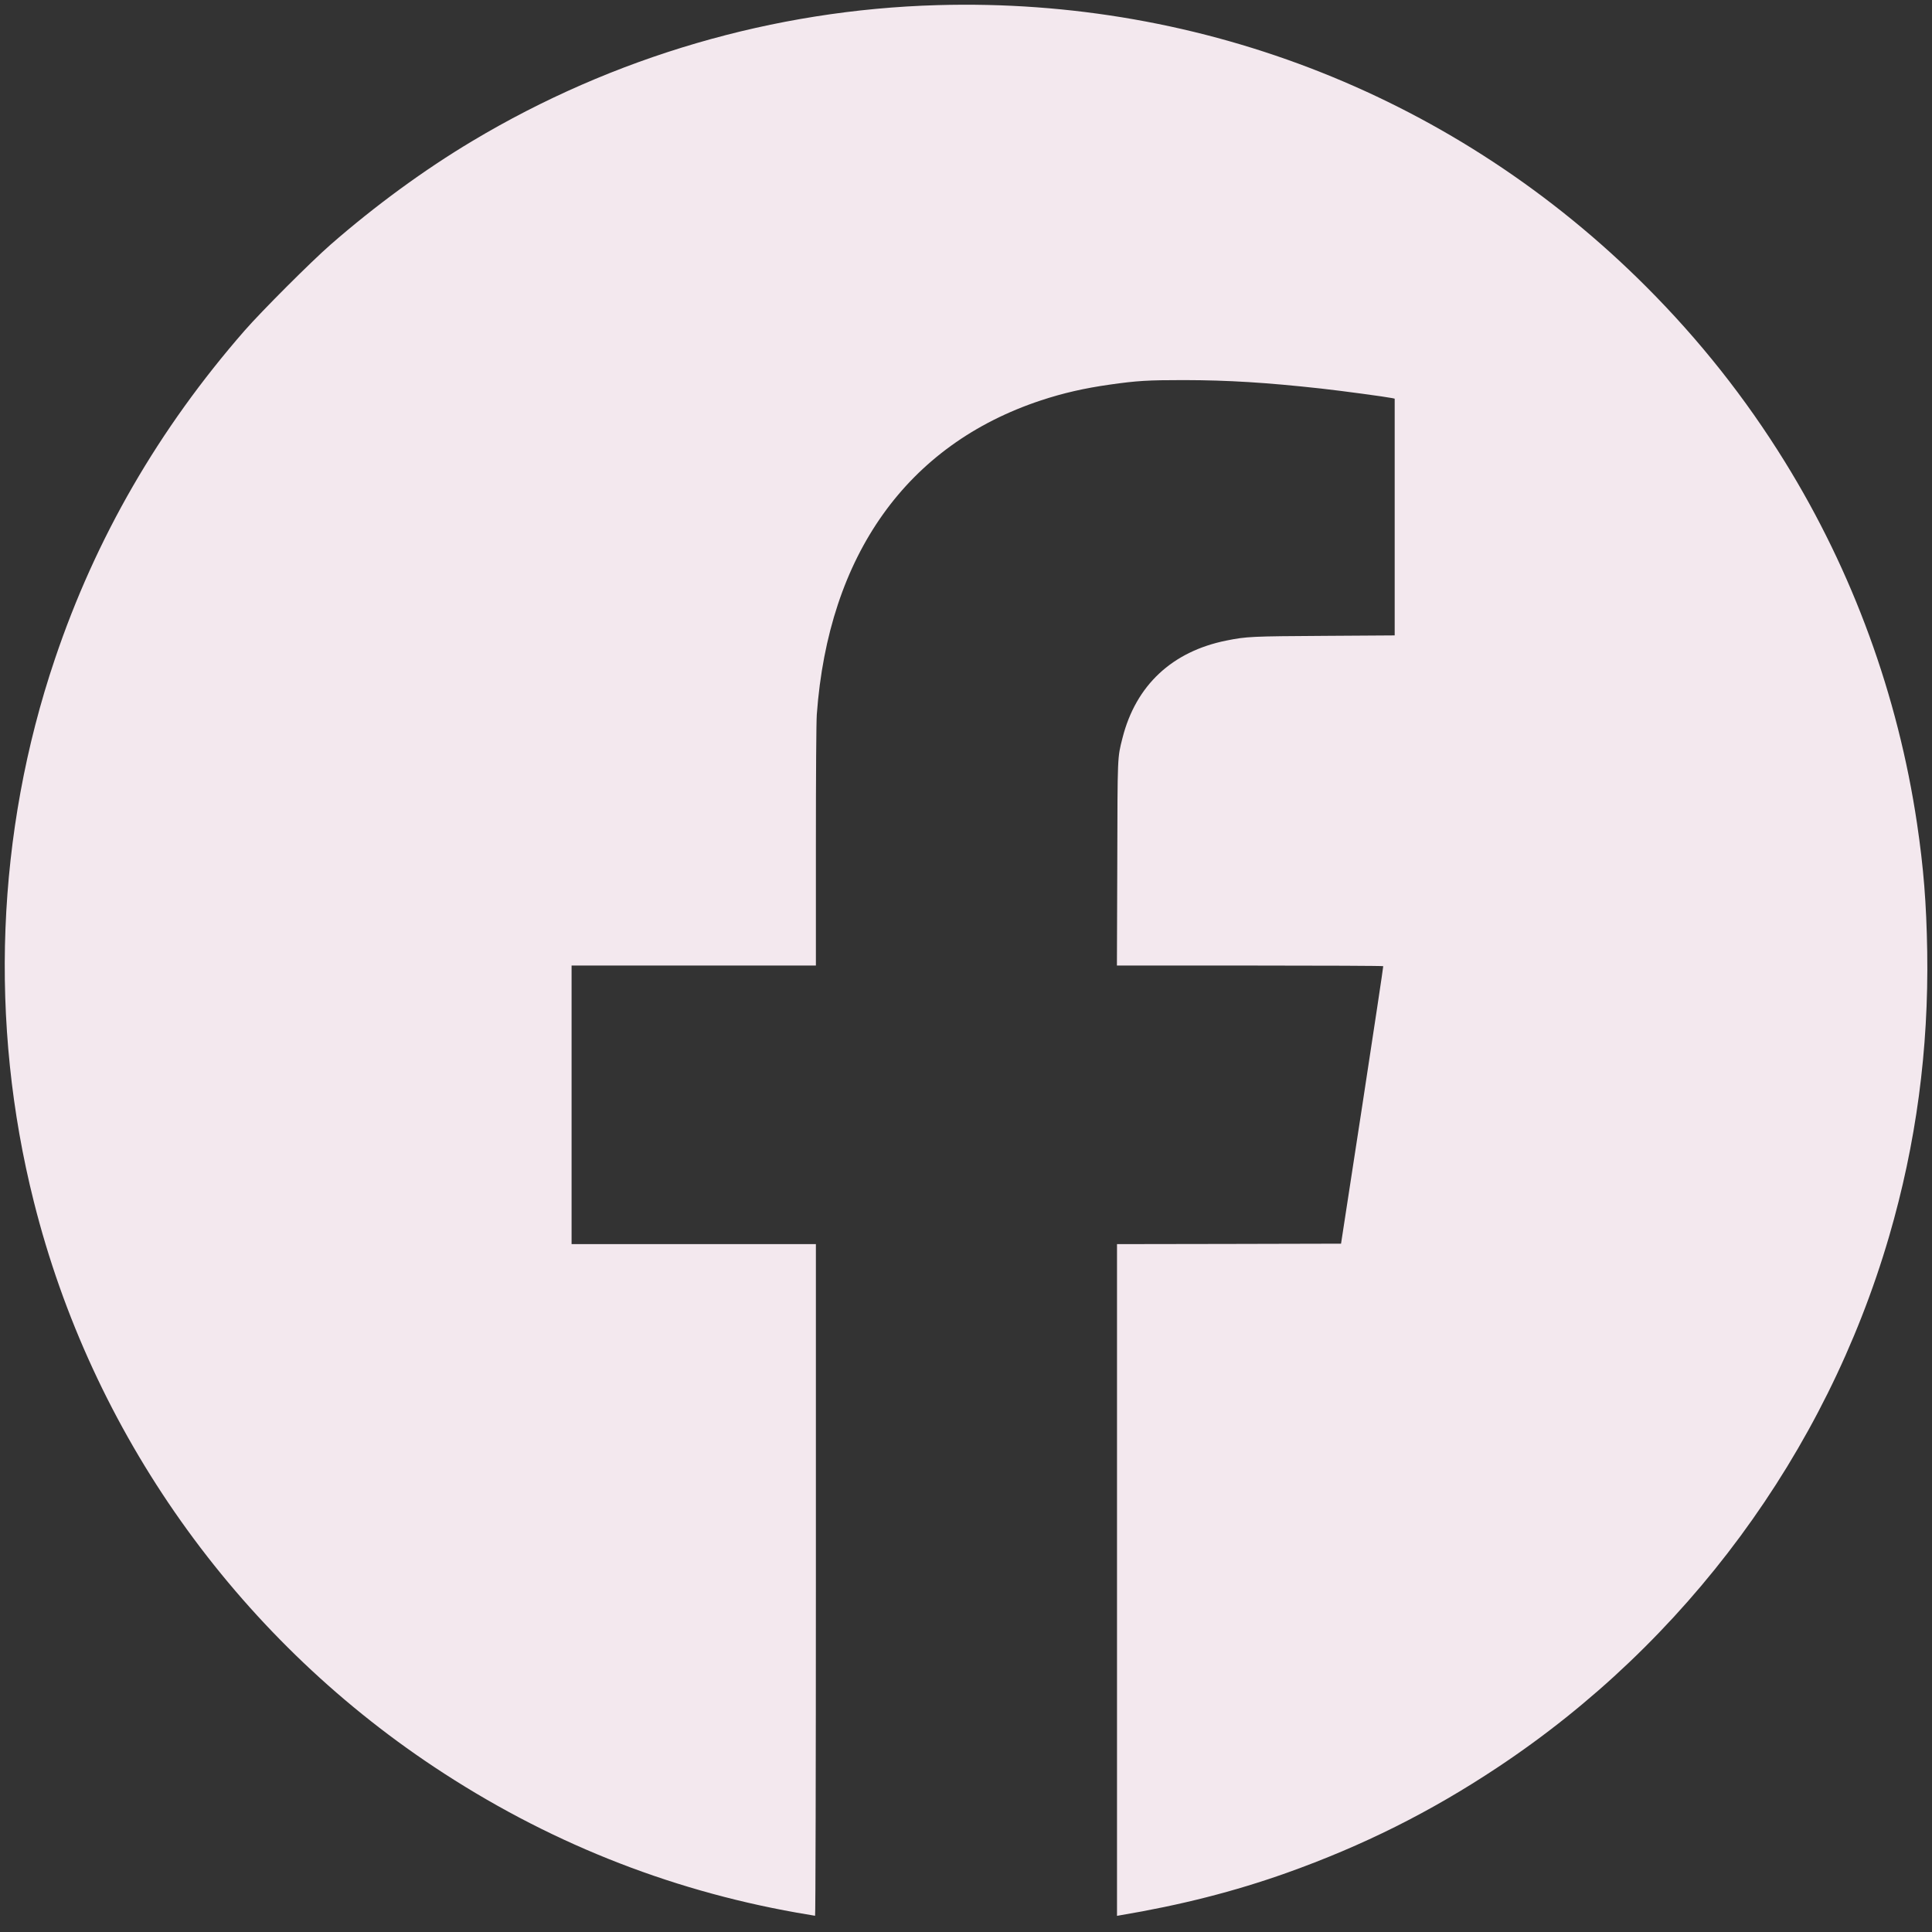 <?xml version="1.0" encoding="utf-8"?>
<!-- Generator: Adobe Illustrator 27.4.0, SVG Export Plug-In . SVG Version: 6.00 Build 0)  -->
<svg version="1.1" id="Layer_1" xmlns="http://www.w3.org/2000/svg" xmlns:xlink="http://www.w3.org/1999/xlink" x="0px" y="0px"
	 viewBox="0 0 2143 2143" style="enable-background:new 0 0 2143 2143;" xml:space="preserve">
<rect x="0" y="0" width="2143" height="2143" fill="#333333" stroke="none"/>
<style type="text/css">
	.st0{fill:#F3E8EE;}
</style>
<g transform="translate(0,2143) scale(0.1,-0.1)">
	<path class="st0" d="M10395,21373c-1814-52-3594-573-5155-1507c-531-317-1078-717-1575-1151c-219-192-758-731-950-950
		c-956-1095-1653-2301-2106-3645c-651-1927-733-4036-234-6018c642-2559,2232-4804,4440-6271C6047,1012,7393,471,8835,215
		c109-19,202-35,206-35c5,0,9,1647,9,3725v3725H7695H6340v1545v1545h1355h1355v1323c0,799,4,1377,10,1462
		c129,1769,1002,2993,2487,3484c245,81,481,135,764,175c302,43,423,50,819,50c496-1,916-27,1525-94c241-27,715-91,788-106l27-6
		v-1313v-1313l-777-5c-811-5-865-7-1089-52c-603-121-1005-497-1153-1080c-57-226-55-176-58-1397l-4-1128h1475c811,0,1477-3,1479-7
		c2-5-103-699-232-1543l-236-1535l-1243-3l-1242-2V3905V179l33,6c673,113,1267,264,1847,470c847,302,1593,674,2340,1170
		c2095,1389,3642,3487,4344,5890c300,1028,440,2074,423,3160c-9,538-40,927-113,1420c-212,1424-712,2794-1466,4013
		c-438,708-945,1348-1538,1942C16172,20340,13354,21459,10395,21373z"/>
</g>
</svg>
